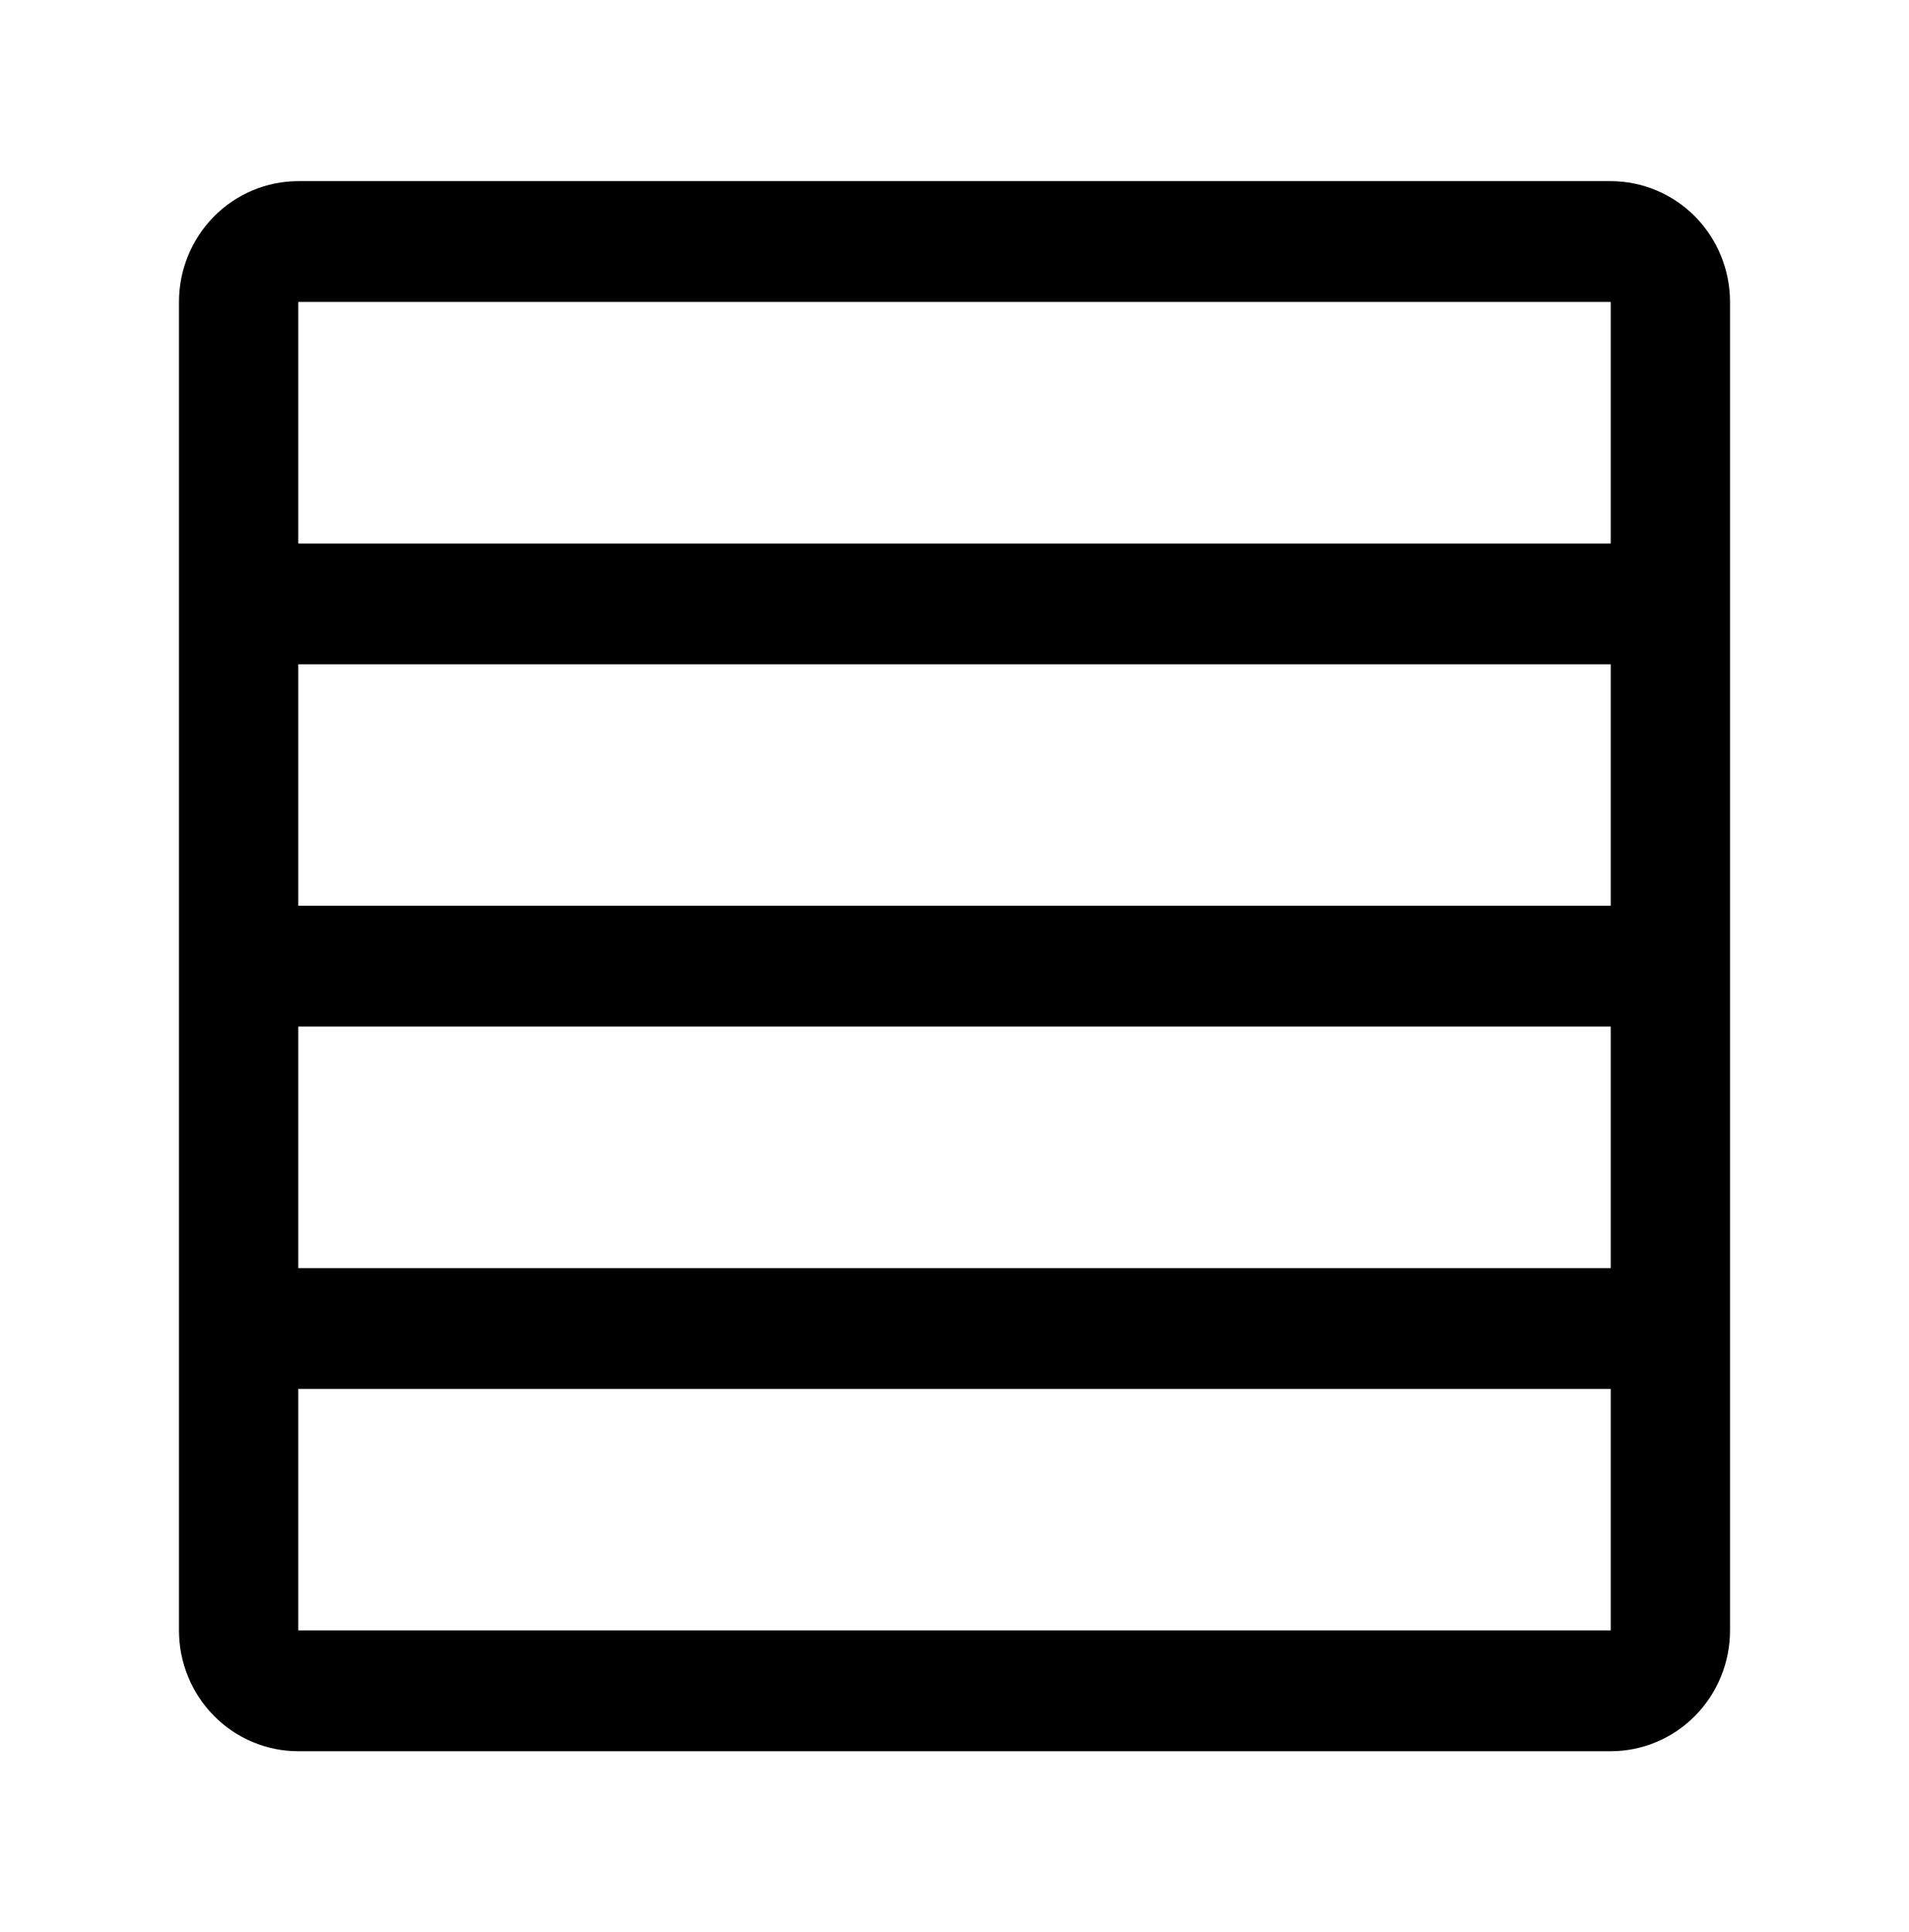 <svg width="82" height="83" viewBox="0 0 82 83" fill="none" xmlns="http://www.w3.org/2000/svg">
<path d="M74.312 12.969C74.312 11.593 73.772 10.274 72.811 9.301C71.85 8.328 70.547 7.781 69.188 7.781H12.812C11.453 7.781 10.15 8.328 9.189 9.301C8.227 10.274 7.688 11.593 7.688 12.969V70.031C7.688 71.407 8.227 72.727 9.189 73.699C10.15 74.672 11.453 75.219 12.812 75.219H69.188C70.547 75.219 71.85 74.672 72.811 73.699C73.772 72.727 74.312 71.407 74.312 70.031V12.969ZM69.188 12.969V23.344H12.812V12.969H69.188ZM69.188 70.031H12.812V59.656H69.188V70.031ZM69.188 54.469H12.812V44.094H69.188V54.469ZM69.188 38.906H12.812V28.531H69.188V38.906Z" fill="black"/>
</svg>
